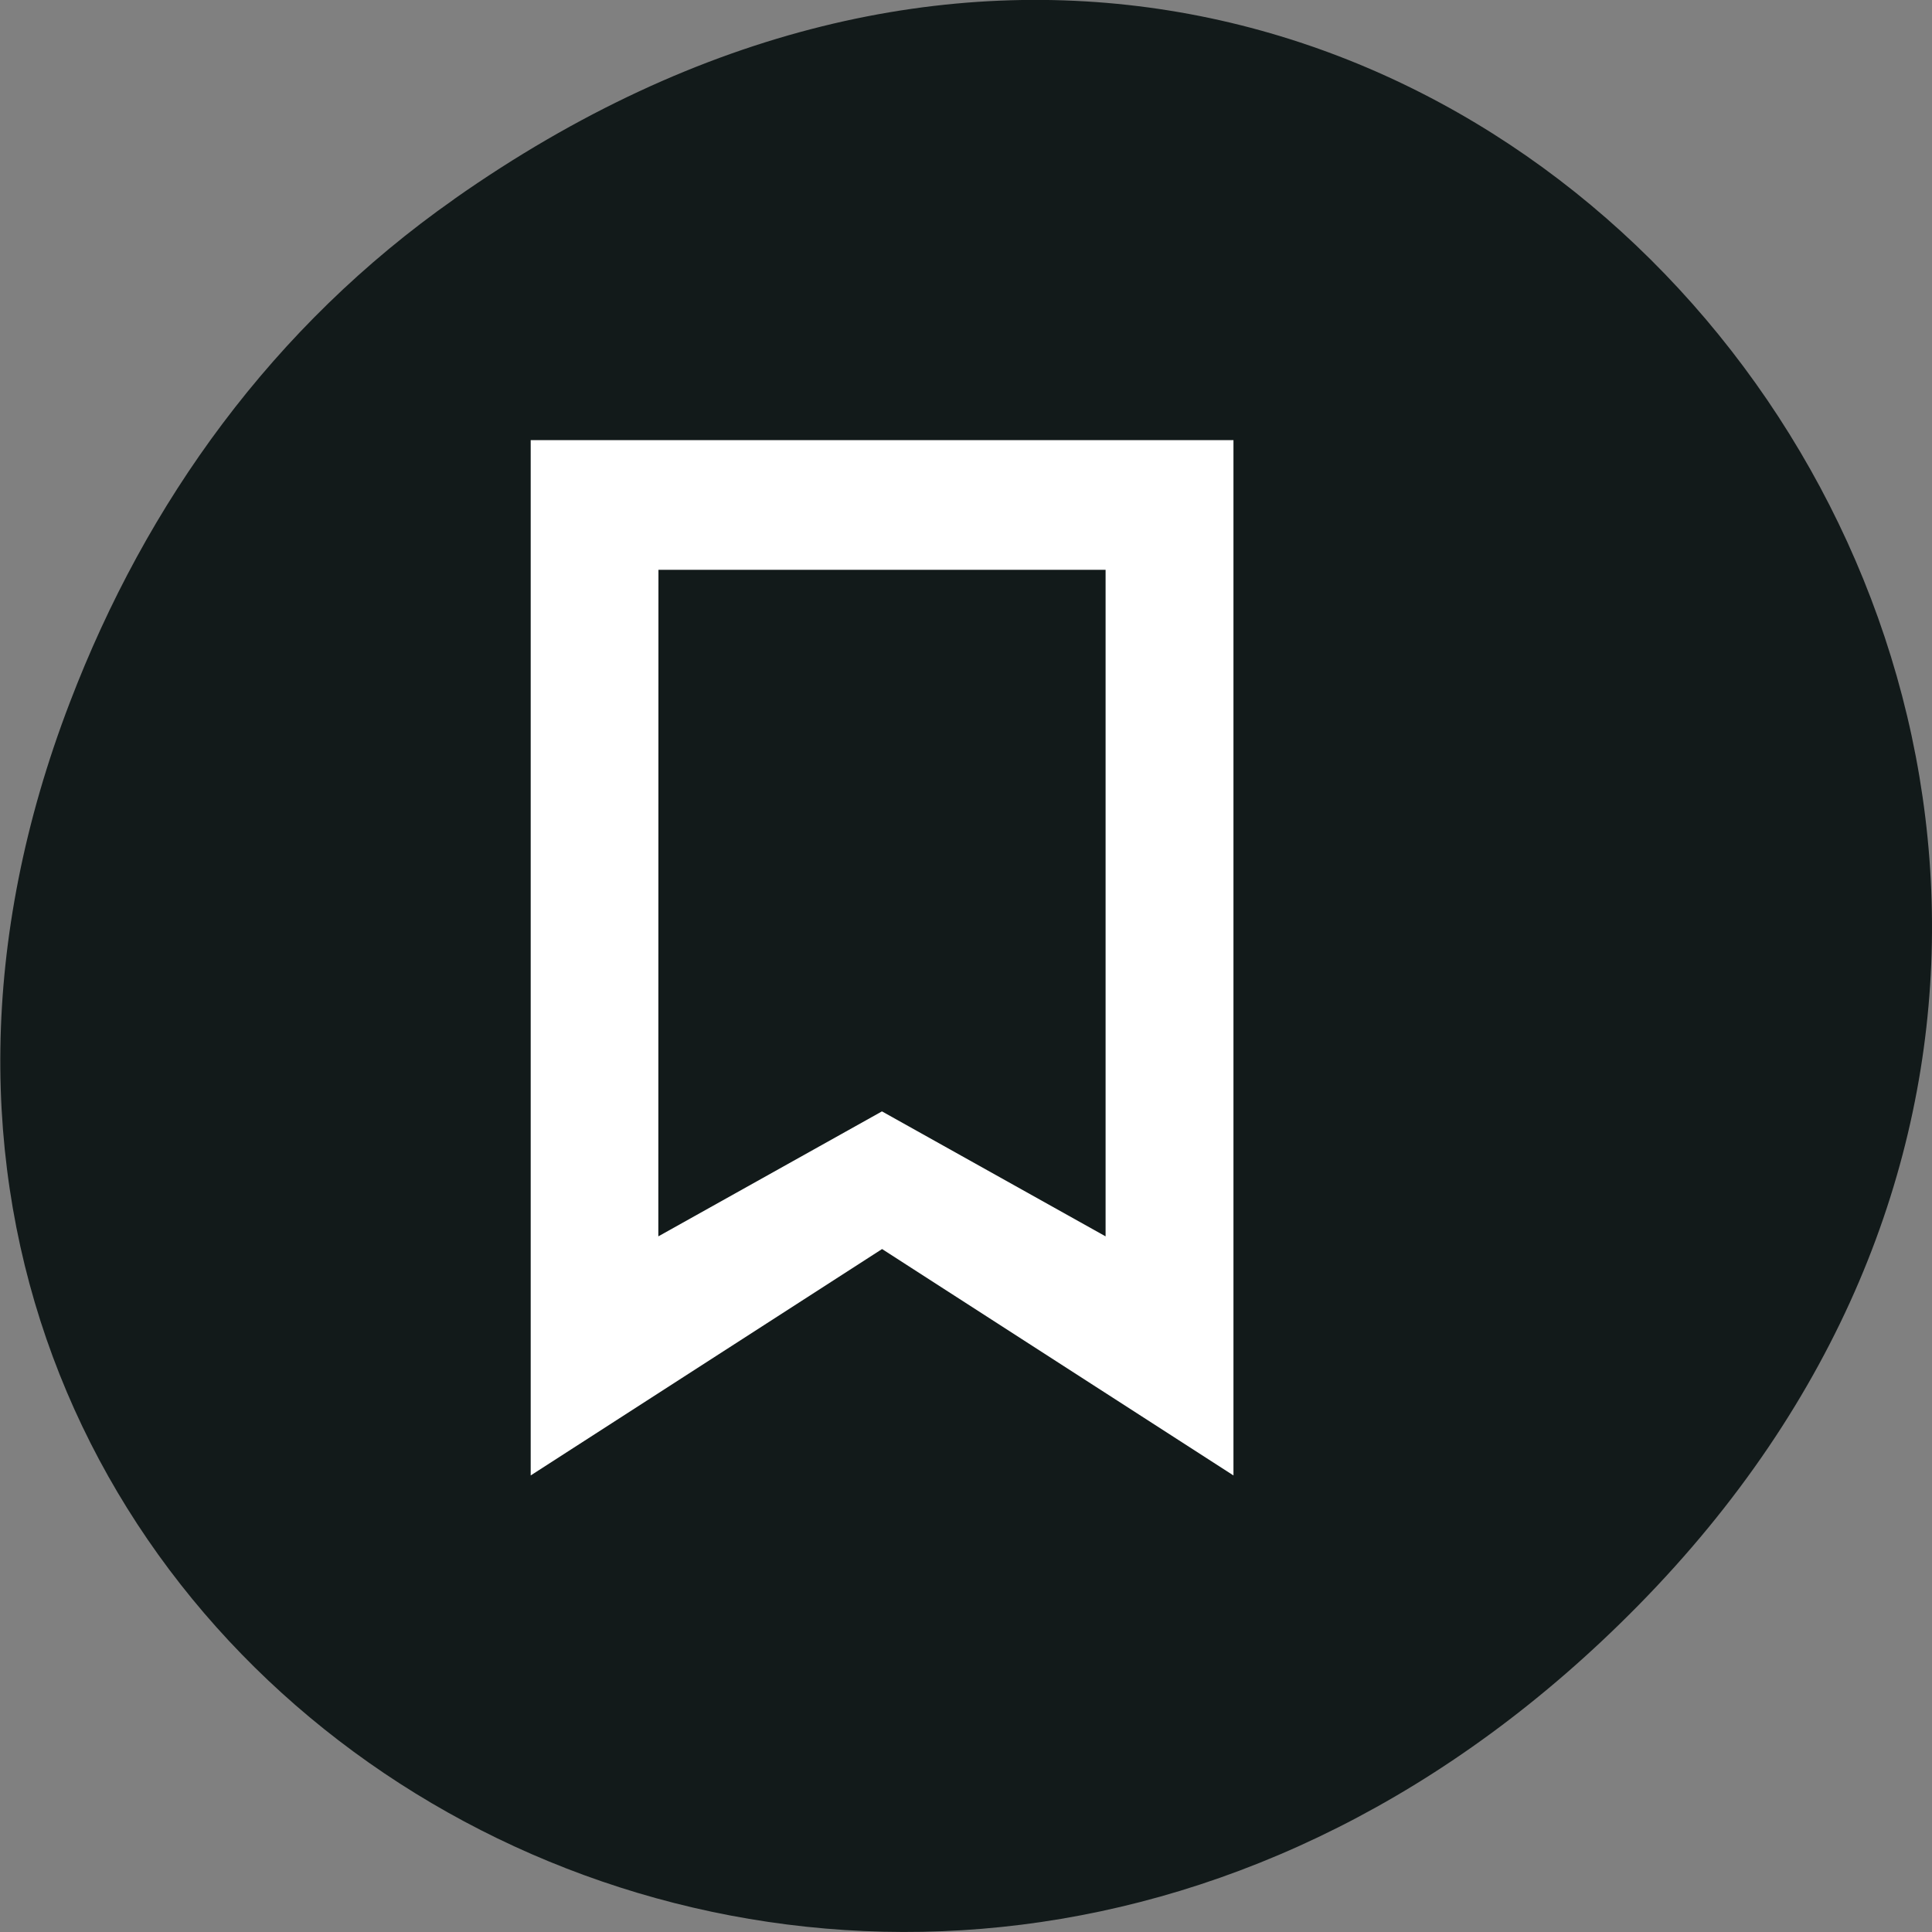 <svg xmlns="http://www.w3.org/2000/svg" viewBox="0 0 16 16"><rect x="0" y="0" width="16" height="16" fill="#808080" stroke="none"/><path d="m 3.762 1.648 c 8.184 -5.754 16.473 4.871 9.805 11.648 c -6.281 6.387 -16.04 0.469 -12.988 -7.48 c 0.633 -1.656 1.68 -3.113 3.184 -4.168" fill="#121a1a"/><path d="m 4.395 3.645 v 8.574 l 2.91 -1.875 l 2.91 1.875 v -8.574 m -4.762 1.074 h 3.703 v 5.52 l -1.852 -1.035 l -1.852 1.035" fill="#fff" fill-rule="evenodd"/></svg>